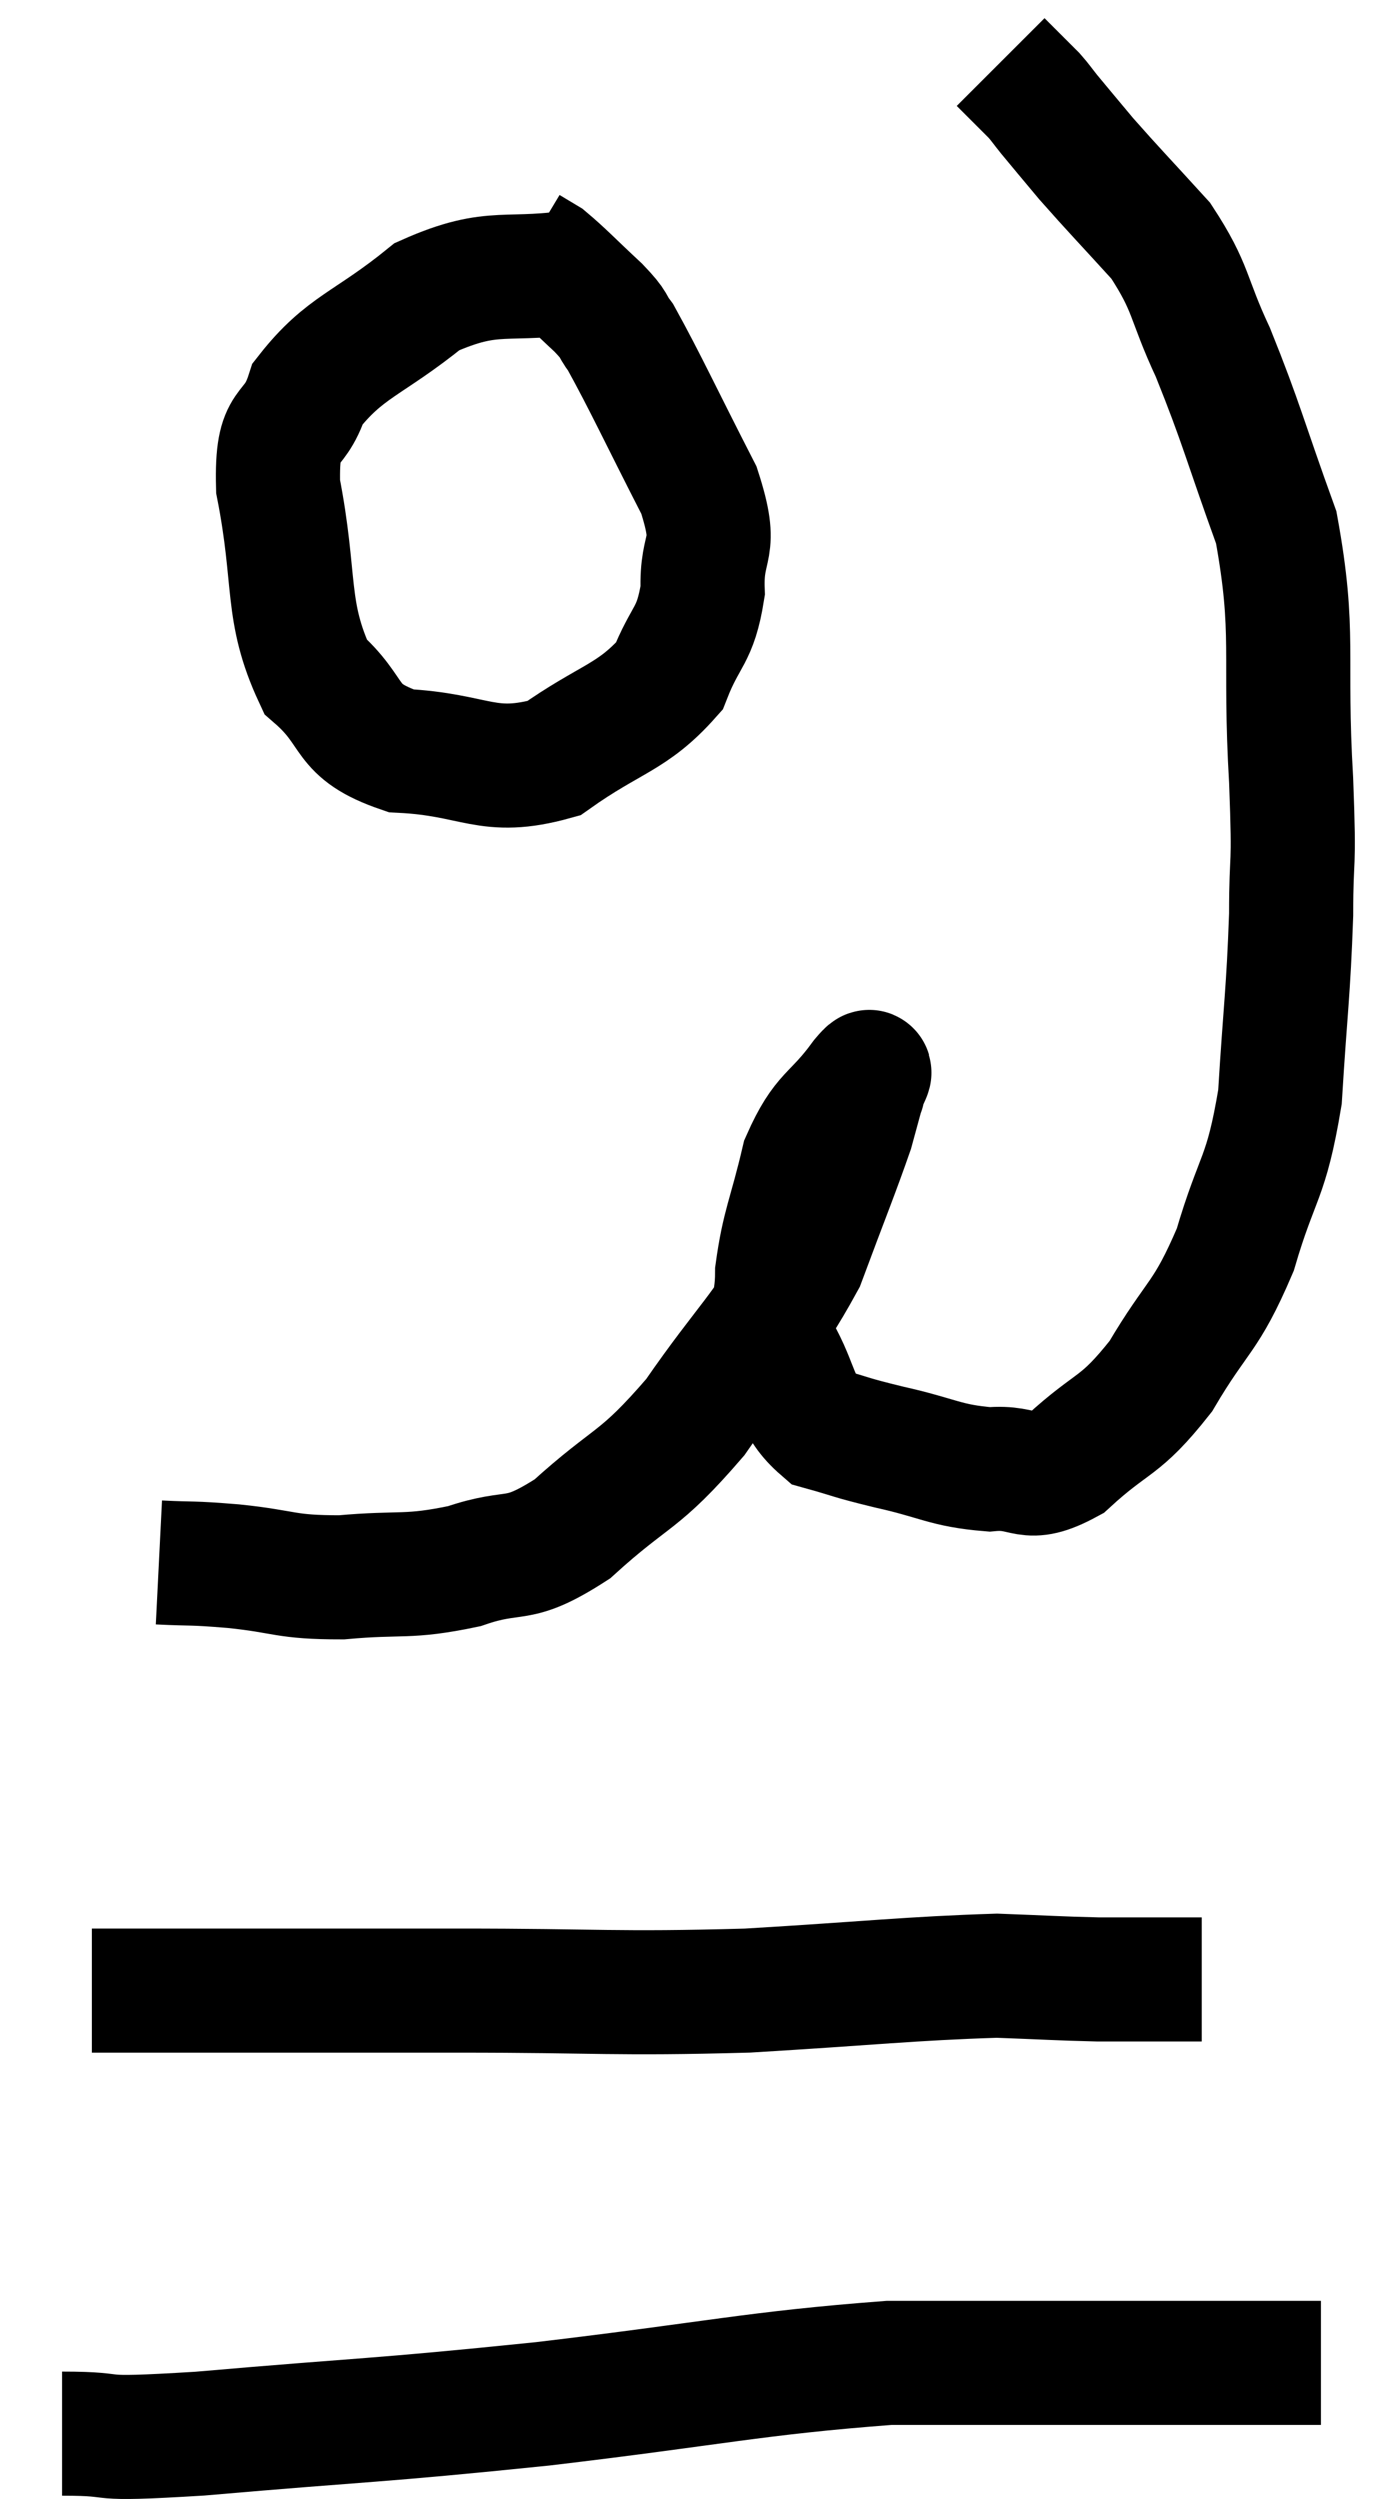 <svg xmlns="http://www.w3.org/2000/svg" viewBox="11.72 5.06 22.28 40.273" width="22.28" height="40.273"><path d="M 14.28 30.24 C 14.88 30.27, 14.745 30.24, 15.48 30.3 C 16.35 30.39, 16.29 30.48, 17.22 30.48 C 18.21 30.39, 18.27 30.495, 19.2 30.3 C 20.07 30, 20.01 30.3, 20.94 29.7 C 21.93 28.8, 21.99 28.98, 22.92 27.9 C 23.79 26.64, 24.03 26.535, 24.66 25.38 C 25.05 24.33, 25.2 23.97, 25.44 23.28 C 25.53 22.95, 25.575 22.785, 25.62 22.62 C 25.62 22.62, 25.62 22.665, 25.62 22.62 C 25.62 22.53, 25.86 22.155, 25.62 22.44 C 25.14 23.1, 25.005 22.98, 24.66 23.76 C 24.45 24.66, 24.345 24.795, 24.24 25.56 C 24.24 26.19, 24.06 26.19, 24.24 26.82 C 24.6 27.45, 24.51 27.69, 24.96 28.08 C 25.5 28.23, 25.365 28.215, 26.04 28.38 C 26.85 28.56, 26.94 28.68, 27.66 28.74 C 28.29 28.68, 28.23 28.995, 28.92 28.62 C 29.67 27.93, 29.745 28.095, 30.42 27.24 C 31.02 26.22, 31.14 26.325, 31.62 25.2 C 31.98 23.97, 32.115 24.09, 32.34 22.74 C 32.43 21.27, 32.475 21.075, 32.52 19.8 C 32.52 18.72, 32.58 19.2, 32.52 17.64 C 32.4 15.6, 32.595 15.285, 32.28 13.56 C 31.77 12.15, 31.725 11.895, 31.26 10.74 C 30.84 9.84, 30.93 9.72, 30.42 8.94 C 29.82 8.28, 29.67 8.13, 29.22 7.62 C 28.92 7.26, 28.83 7.155, 28.62 6.9 C 28.5 6.75, 28.485 6.72, 28.38 6.6 C 28.29 6.51, 28.335 6.555, 28.2 6.42 L 27.84 6.06" fill="none" stroke="black" stroke-width="2"></path><path d="M 21.12 9.42 C 19.86 9.63, 19.71 9.345, 18.6 9.84 C 17.64 10.62, 17.28 10.635, 16.68 11.4 C 16.44 12.15, 16.17 11.76, 16.2 12.9 C 16.5 14.43, 16.305 14.895, 16.8 15.96 C 17.49 16.56, 17.22 16.83, 18.18 17.16 C 19.41 17.22, 19.56 17.58, 20.64 17.28 C 21.57 16.62, 21.9 16.635, 22.5 15.96 C 22.77 15.27, 22.92 15.33, 23.04 14.58 C 23.01 13.77, 23.31 13.98, 22.98 12.96 C 22.35 11.73, 22.125 11.235, 21.72 10.5 C 21.54 10.26, 21.66 10.335, 21.36 10.02 C 20.94 9.63, 20.805 9.48, 20.52 9.24 C 20.37 9.15, 20.295 9.105, 20.22 9.06 L 20.22 9.06" fill="none" stroke="black" stroke-width="2"></path><path d="M 13.2 37.14 C 14.04 37.14, 13.41 37.14, 14.88 37.14 C 16.98 37.14, 16.86 37.14, 19.08 37.14 C 21.42 37.14, 21.585 37.2, 23.76 37.14 C 25.77 37.02, 26.37 36.945, 27.78 36.9 C 28.59 36.93, 28.77 36.945, 29.4 36.96 C 29.85 36.96, 30 36.96, 30.3 36.96 C 30.45 36.96, 30.405 36.96, 30.6 36.96 L 31.08 36.96" fill="none" stroke="black" stroke-width="2"></path><path d="M 12.72 44.28 C 13.83 44.28, 13.005 44.4, 14.94 44.28 C 17.7 44.04, 17.685 44.085, 20.46 43.8 C 23.25 43.47, 23.865 43.305, 26.04 43.14 C 27.6 43.14, 27.765 43.14, 29.16 43.14 C 30.39 43.14, 30.72 43.14, 31.62 43.14 C 32.19 43.14, 32.415 43.14, 32.76 43.14 L 33 43.14" fill="none" stroke="black" stroke-width="2"></path></svg>